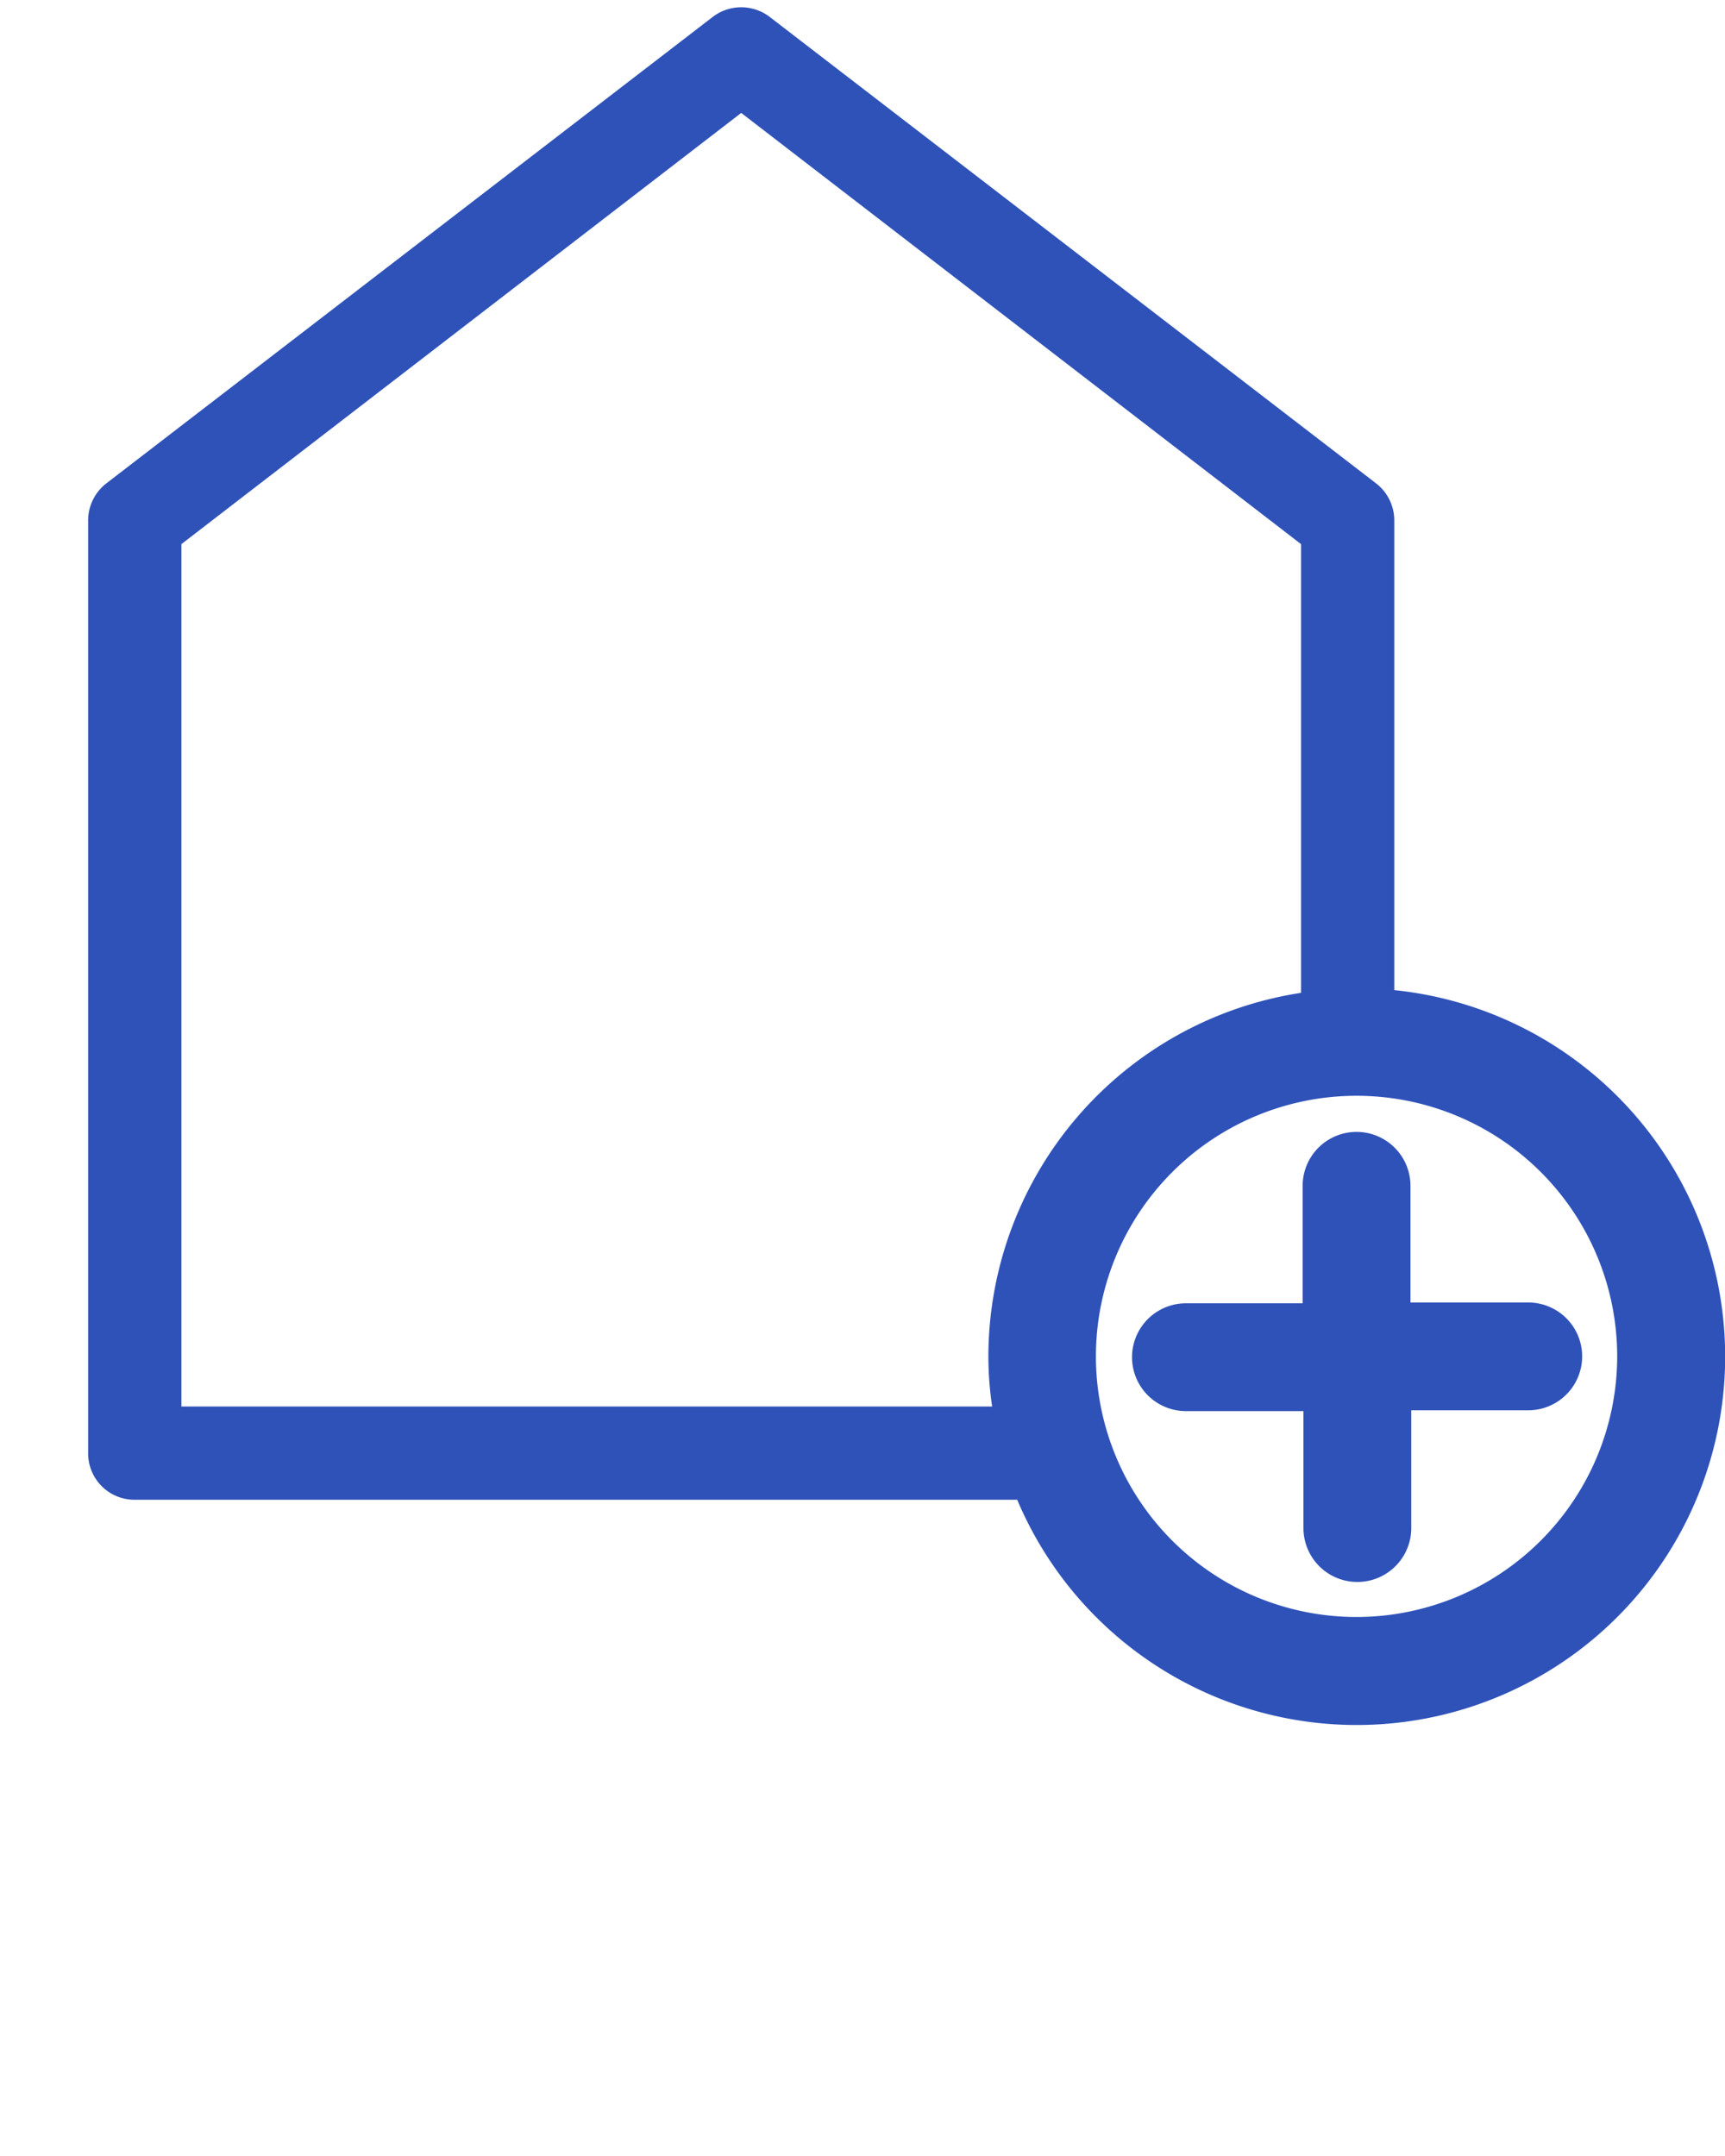 <svg xmlns="http://www.w3.org/2000/svg" viewBox="0 0 64 80" x="0px" y="0px">
<path fill="#2f52b9" d="M51.73,36.74V19.31a1.74,1.74,0,0,0-.67-1.37L28.56.63a1.74,1.74,0,0,0-2.12,0L3.94,17.94a1.74,1.74,0,0,0-.67,1.37V53.92A1.72,1.72,0,0,0,5,55.65H37.74a13.67,13.67,0,1,0,14-18.91Zm-45,15.45v-32l20.77-16,20.77,16V36.84a13.67,13.67,0,0,0-11.6,13.49,12.73,12.73,0,0,0,.14,1.86ZM50.33,60A9.67,9.67,0,1,1,60,50.33,9.68,9.68,0,0,1,50.33,60Z"/>
<path fill="#2f52b9" d="M52.33,48.33V44a2,2,0,0,0-4,0v4.36H44a2,2,0,0,0,0,4h4.36V56.7a2,2,0,0,0,4,0V52.33H56.7a2,2,0,0,0,0-4Z"/></svg>